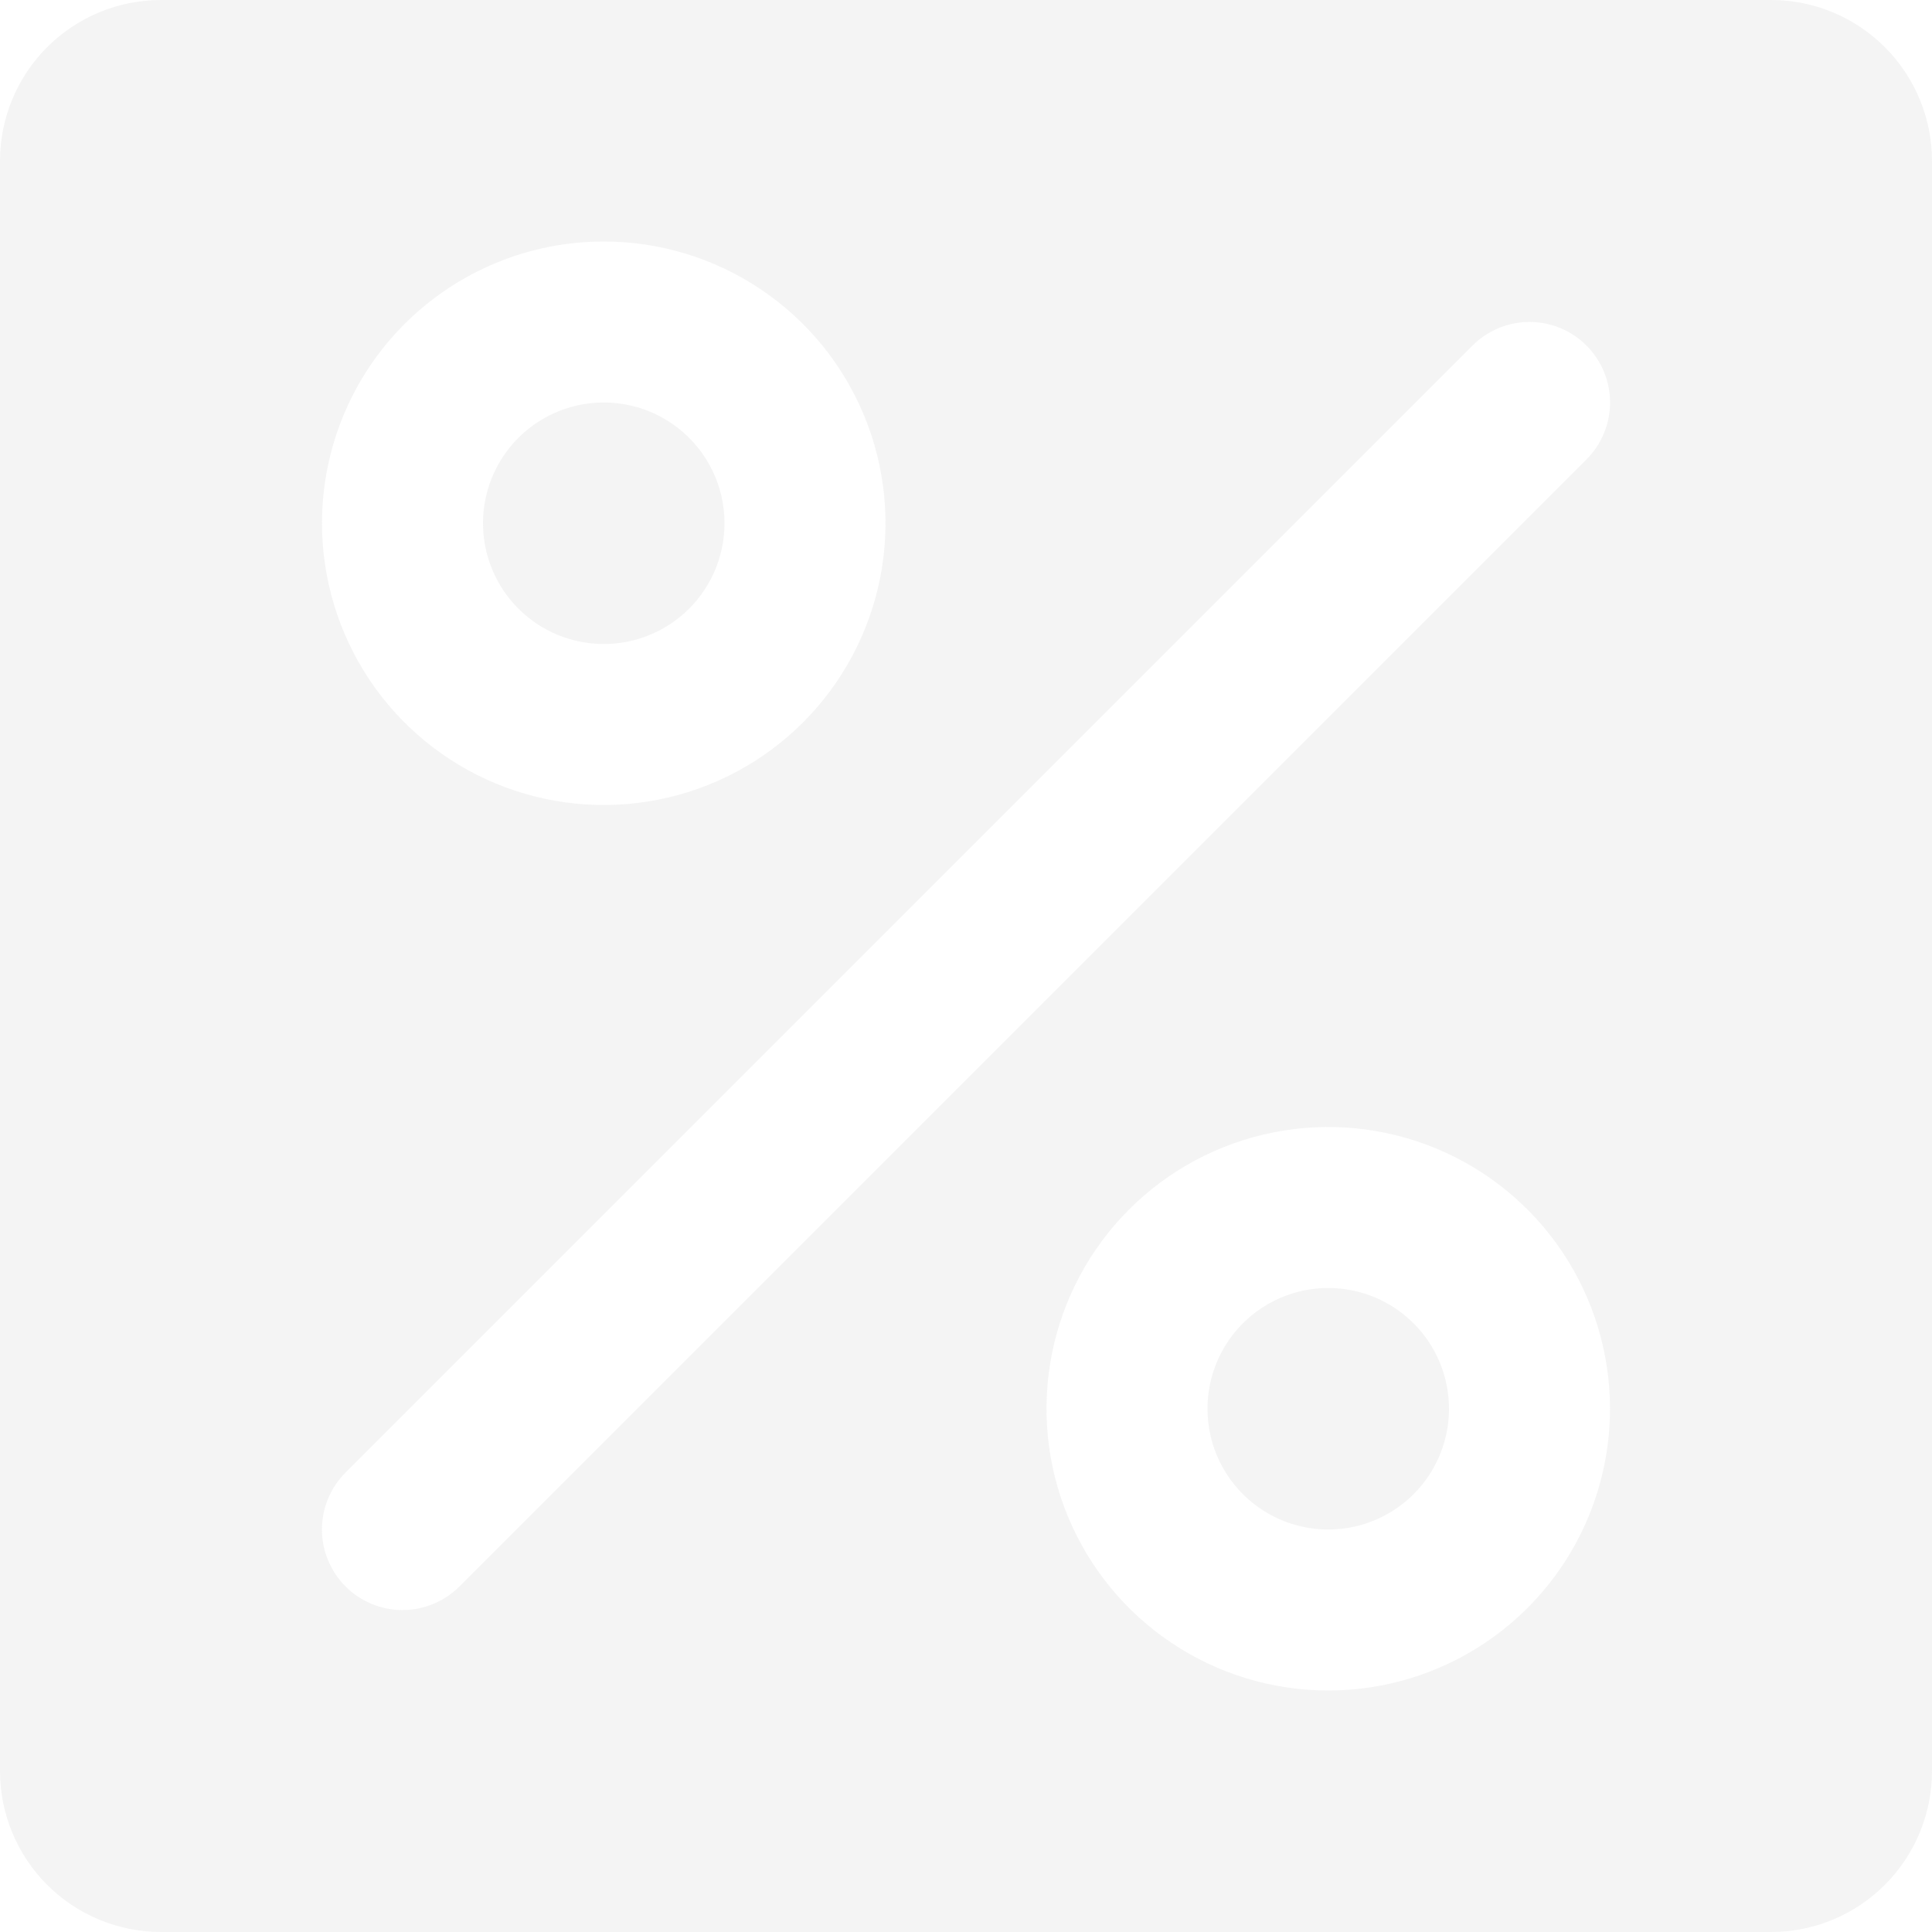 
<svg width="258" height="258" viewBox="0 0 258 258" fill="none" xmlns="http://www.w3.org/2000/svg">
<g opacity="0.1">
<path d="M193.5 188.125C193.5 191.314 192.554 194.432 190.782 197.084C189.011 199.735 186.492 201.802 183.546 203.023C180.599 204.243 177.357 204.562 174.229 203.94C171.101 203.318 168.228 201.782 165.973 199.527C163.718 197.272 162.182 194.399 161.56 191.271C160.938 188.143 161.257 184.901 162.477 181.954C163.698 179.008 165.765 176.489 168.416 174.718C171.068 172.946 174.186 172 177.375 172C181.652 172 185.753 173.699 188.777 176.723C191.801 179.747 193.5 183.848 193.5 188.125ZM80.625 86C83.814 86 86.932 85.054 89.584 83.282C92.235 81.511 94.302 78.992 95.523 76.046C96.743 73.099 97.062 69.857 96.44 66.729C95.818 63.601 94.282 60.728 92.027 58.473C89.772 56.218 86.899 54.682 83.771 54.06C80.643 53.438 77.401 53.757 74.454 54.977C71.508 56.198 68.989 58.265 67.218 60.916C65.446 63.568 64.5 66.686 64.5 69.875C64.5 74.152 66.199 78.253 69.223 81.277C72.247 84.301 76.348 86 80.625 86ZM258 21.5V236.5C258 242.202 255.735 247.671 251.703 251.703C247.671 255.735 242.202 258 236.5 258H21.5C15.798 258 10.329 255.735 6.297 251.703C2.265 247.671 0 242.202 0 236.5V21.5C0 15.798 2.265 10.329 6.297 6.297C10.329 2.265 15.798 0 21.5 0H236.5C242.202 0 247.671 2.265 251.703 6.297C255.735 10.329 258 15.798 258 21.5ZM43 69.875C43 77.317 45.207 84.591 49.341 90.778C53.475 96.966 59.352 101.788 66.227 104.636C73.102 107.484 80.667 108.229 87.965 106.777C95.264 105.325 101.968 101.742 107.23 96.48C112.492 91.218 116.075 84.514 117.527 77.215C118.979 69.917 118.234 62.352 115.386 55.477C112.538 48.602 107.716 42.725 101.528 38.591C95.341 34.457 88.067 32.25 80.625 32.25C70.646 32.25 61.076 36.214 54.02 43.27C46.964 50.326 43 59.896 43 69.875ZM215 188.125C215 180.683 212.793 173.409 208.659 167.222C204.525 161.034 198.649 156.212 191.773 153.364C184.898 150.516 177.333 149.771 170.035 151.223C162.736 152.675 156.032 156.258 150.77 161.52C145.508 166.782 141.925 173.486 140.473 180.785C139.021 188.083 139.766 195.648 142.614 202.523C145.462 209.399 150.284 215.275 156.472 219.409C162.659 223.543 169.933 225.75 177.375 225.75C187.354 225.75 196.924 221.786 203.98 214.73C211.036 207.674 215 198.104 215 188.125ZM211.856 46.144C210.857 45.145 209.672 44.352 208.367 43.811C207.062 43.27 205.663 42.992 204.25 42.992C202.837 42.992 201.438 43.27 200.133 43.811C198.828 44.352 197.643 45.145 196.644 46.144L46.144 196.644C44.127 198.662 42.994 201.397 42.994 204.25C42.994 207.103 44.127 209.838 46.144 211.856C48.161 213.873 50.897 215.006 53.75 215.006C56.603 215.006 59.339 213.873 61.356 211.856L211.856 61.356C212.855 60.357 213.648 59.172 214.189 57.867C214.73 56.562 215.008 55.163 215.008 53.75C215.008 52.337 214.73 50.938 214.189 49.633C213.648 48.328 212.855 47.143 211.856 46.144Z" fill="#8F8F8F"/>
</g>
</svg>
